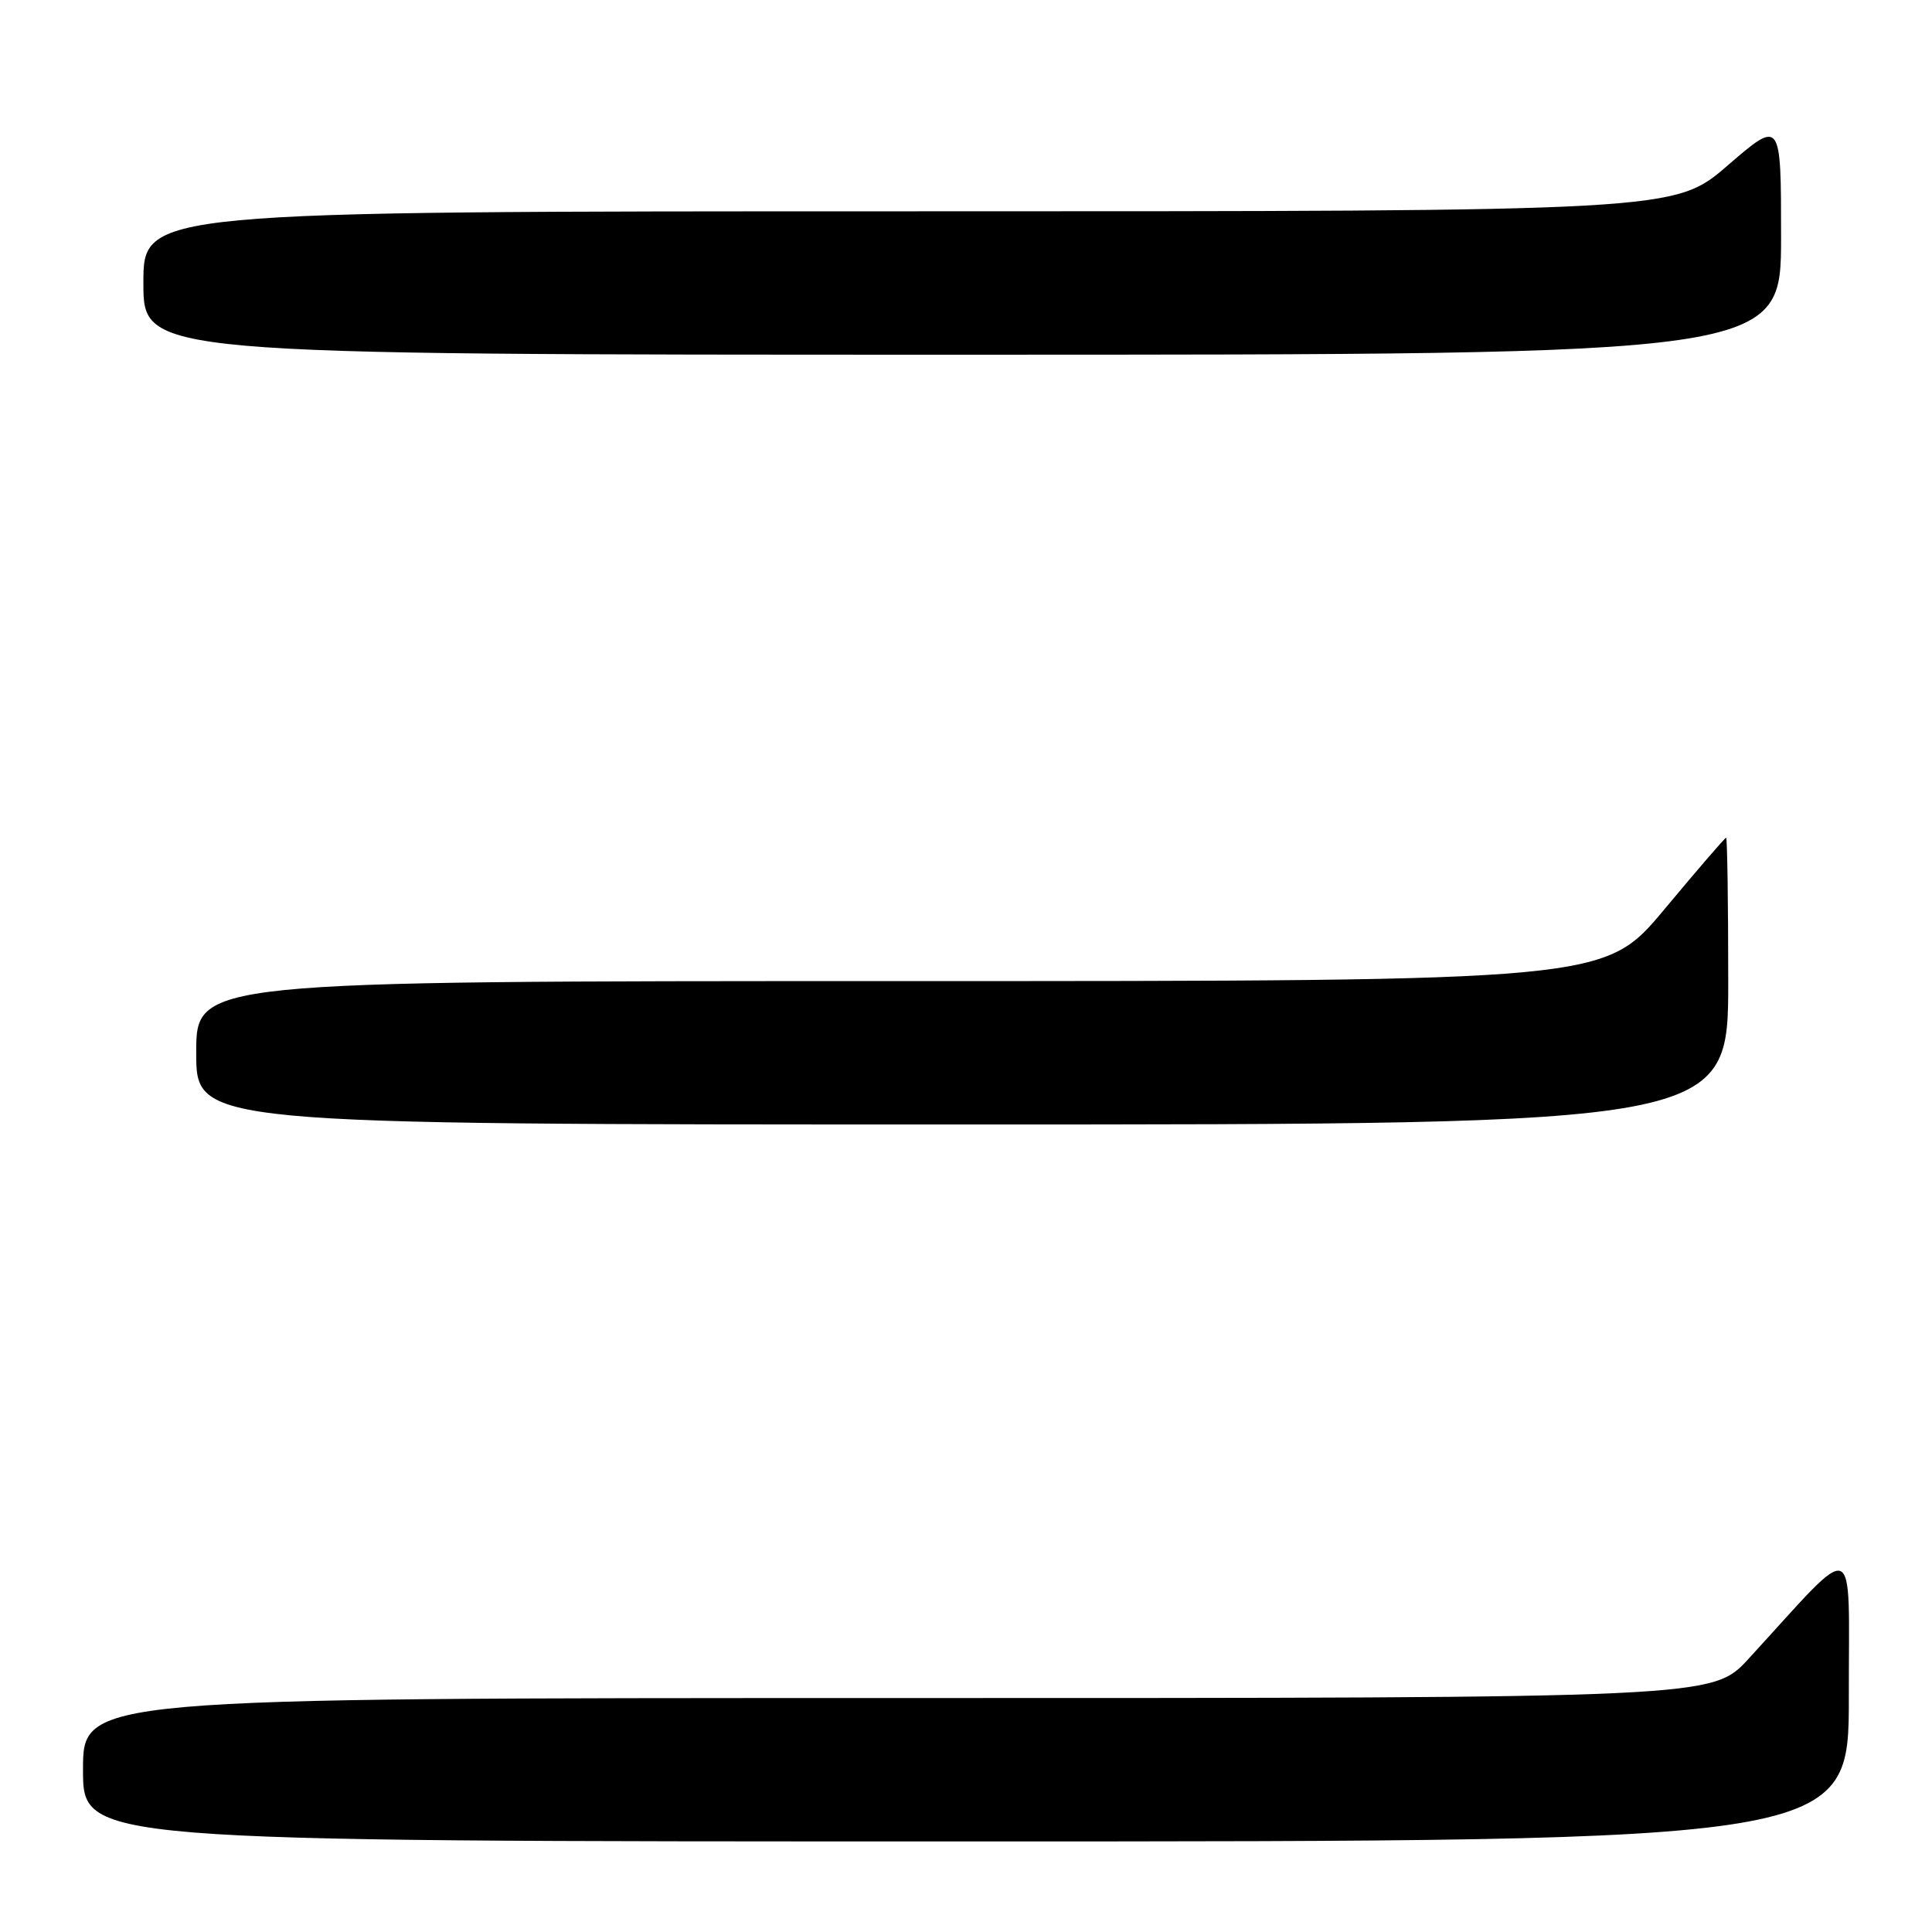 <?xml version="1.0" encoding="UTF-8" standalone="no"?>
<!DOCTYPE svg PUBLIC "-//W3C//DTD SVG 1.1//EN" "http://www.w3.org/Graphics/SVG/1.1/DTD/svg11.dtd" >
<svg xmlns="http://www.w3.org/2000/svg" xmlns:xlink="http://www.w3.org/1999/xlink" version="1.1" viewBox="0 0 256 256">
 <g >
 <path fill="currentColor"
d=" M 244.98 224.75 C 244.95 203.20 246.41 203.75 231.71 219.78 C 226.92 225.00 226.92 225.00 118.96 225.00 C 11.00 225.00 11.00 225.00 11.00 234.50 C 11.00 244.00 11.00 244.00 128.00 244.00 C 245.00 244.00 245.00 244.00 244.98 224.75 Z  M 229.00 130.00 C 229.00 119.55 228.87 111.00 228.72 111.00 C 228.57 111.00 224.88 115.28 220.53 120.50 C 212.61 130.00 212.61 130.00 119.31 130.00 C 26.00 130.00 26.00 130.00 26.00 139.50 C 26.00 149.00 26.00 149.00 127.50 149.00 C 229.00 149.00 229.00 149.00 229.00 130.00 Z  M 236.00 31.41 C 236.00 15.82 236.00 15.82 228.94 21.91 C 221.89 28.00 221.89 28.00 120.44 28.00 C 19.00 28.00 19.00 28.00 19.00 37.50 C 19.00 47.00 19.00 47.00 127.50 47.00 C 236.00 47.00 236.00 47.00 236.00 31.41 Z "/>
</g>
</svg>